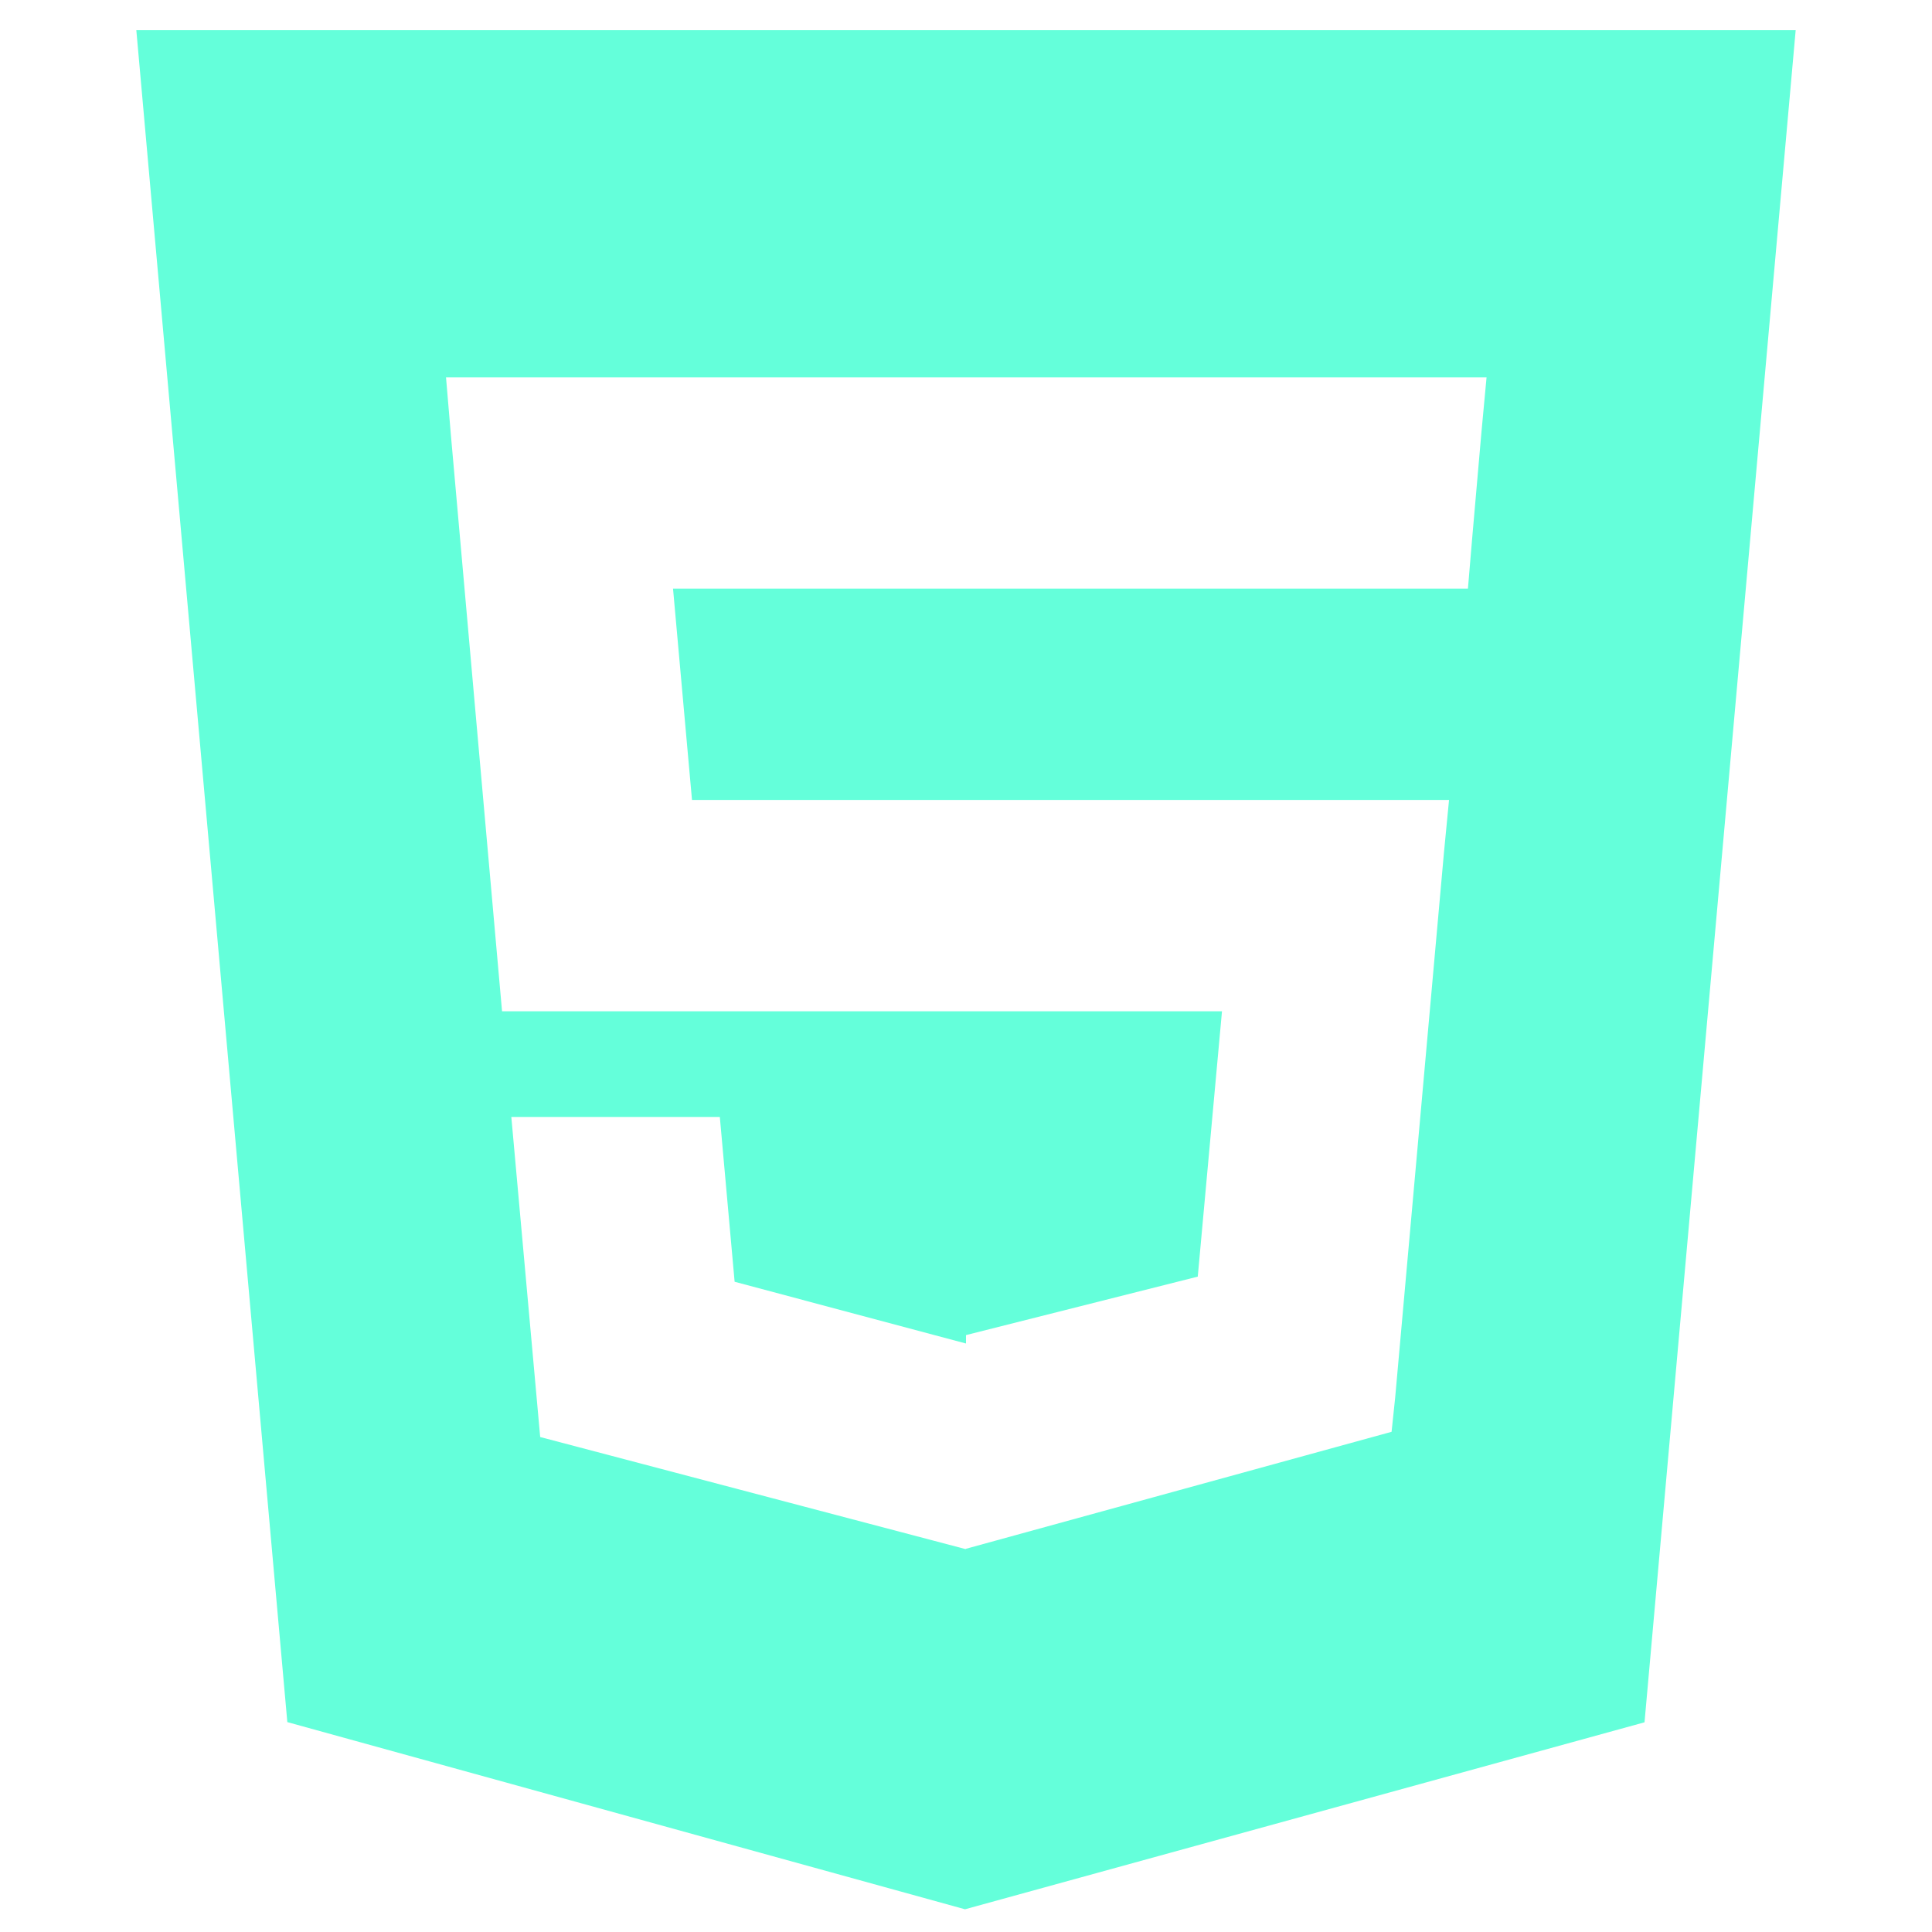 <svg width="50" height="50" viewBox="0 0 50 50" fill="none" xmlns="http://www.w3.org/2000/svg">
<path d="M3.528 0.781L7.436 44.568L24.974 49.412L42.56 44.573L46.472 0.781H3.528ZM38.343 11.148L38.098 13.95L37.99 15.234H17.418L17.909 20.703H37.501L37.37 22.059L36.107 36.168L36.014 37.055L25 40.082V40.082L24.987 40.09L13.98 37.19L13.233 28.906H18.629L19.012 33.172L24.983 34.766H25V34.552L30.998 33.039L31.625 26.172H12.993L11.671 11.282L11.543 9.766H38.472L38.343 11.148Z" fill="#64FFDA"/>
</svg>
